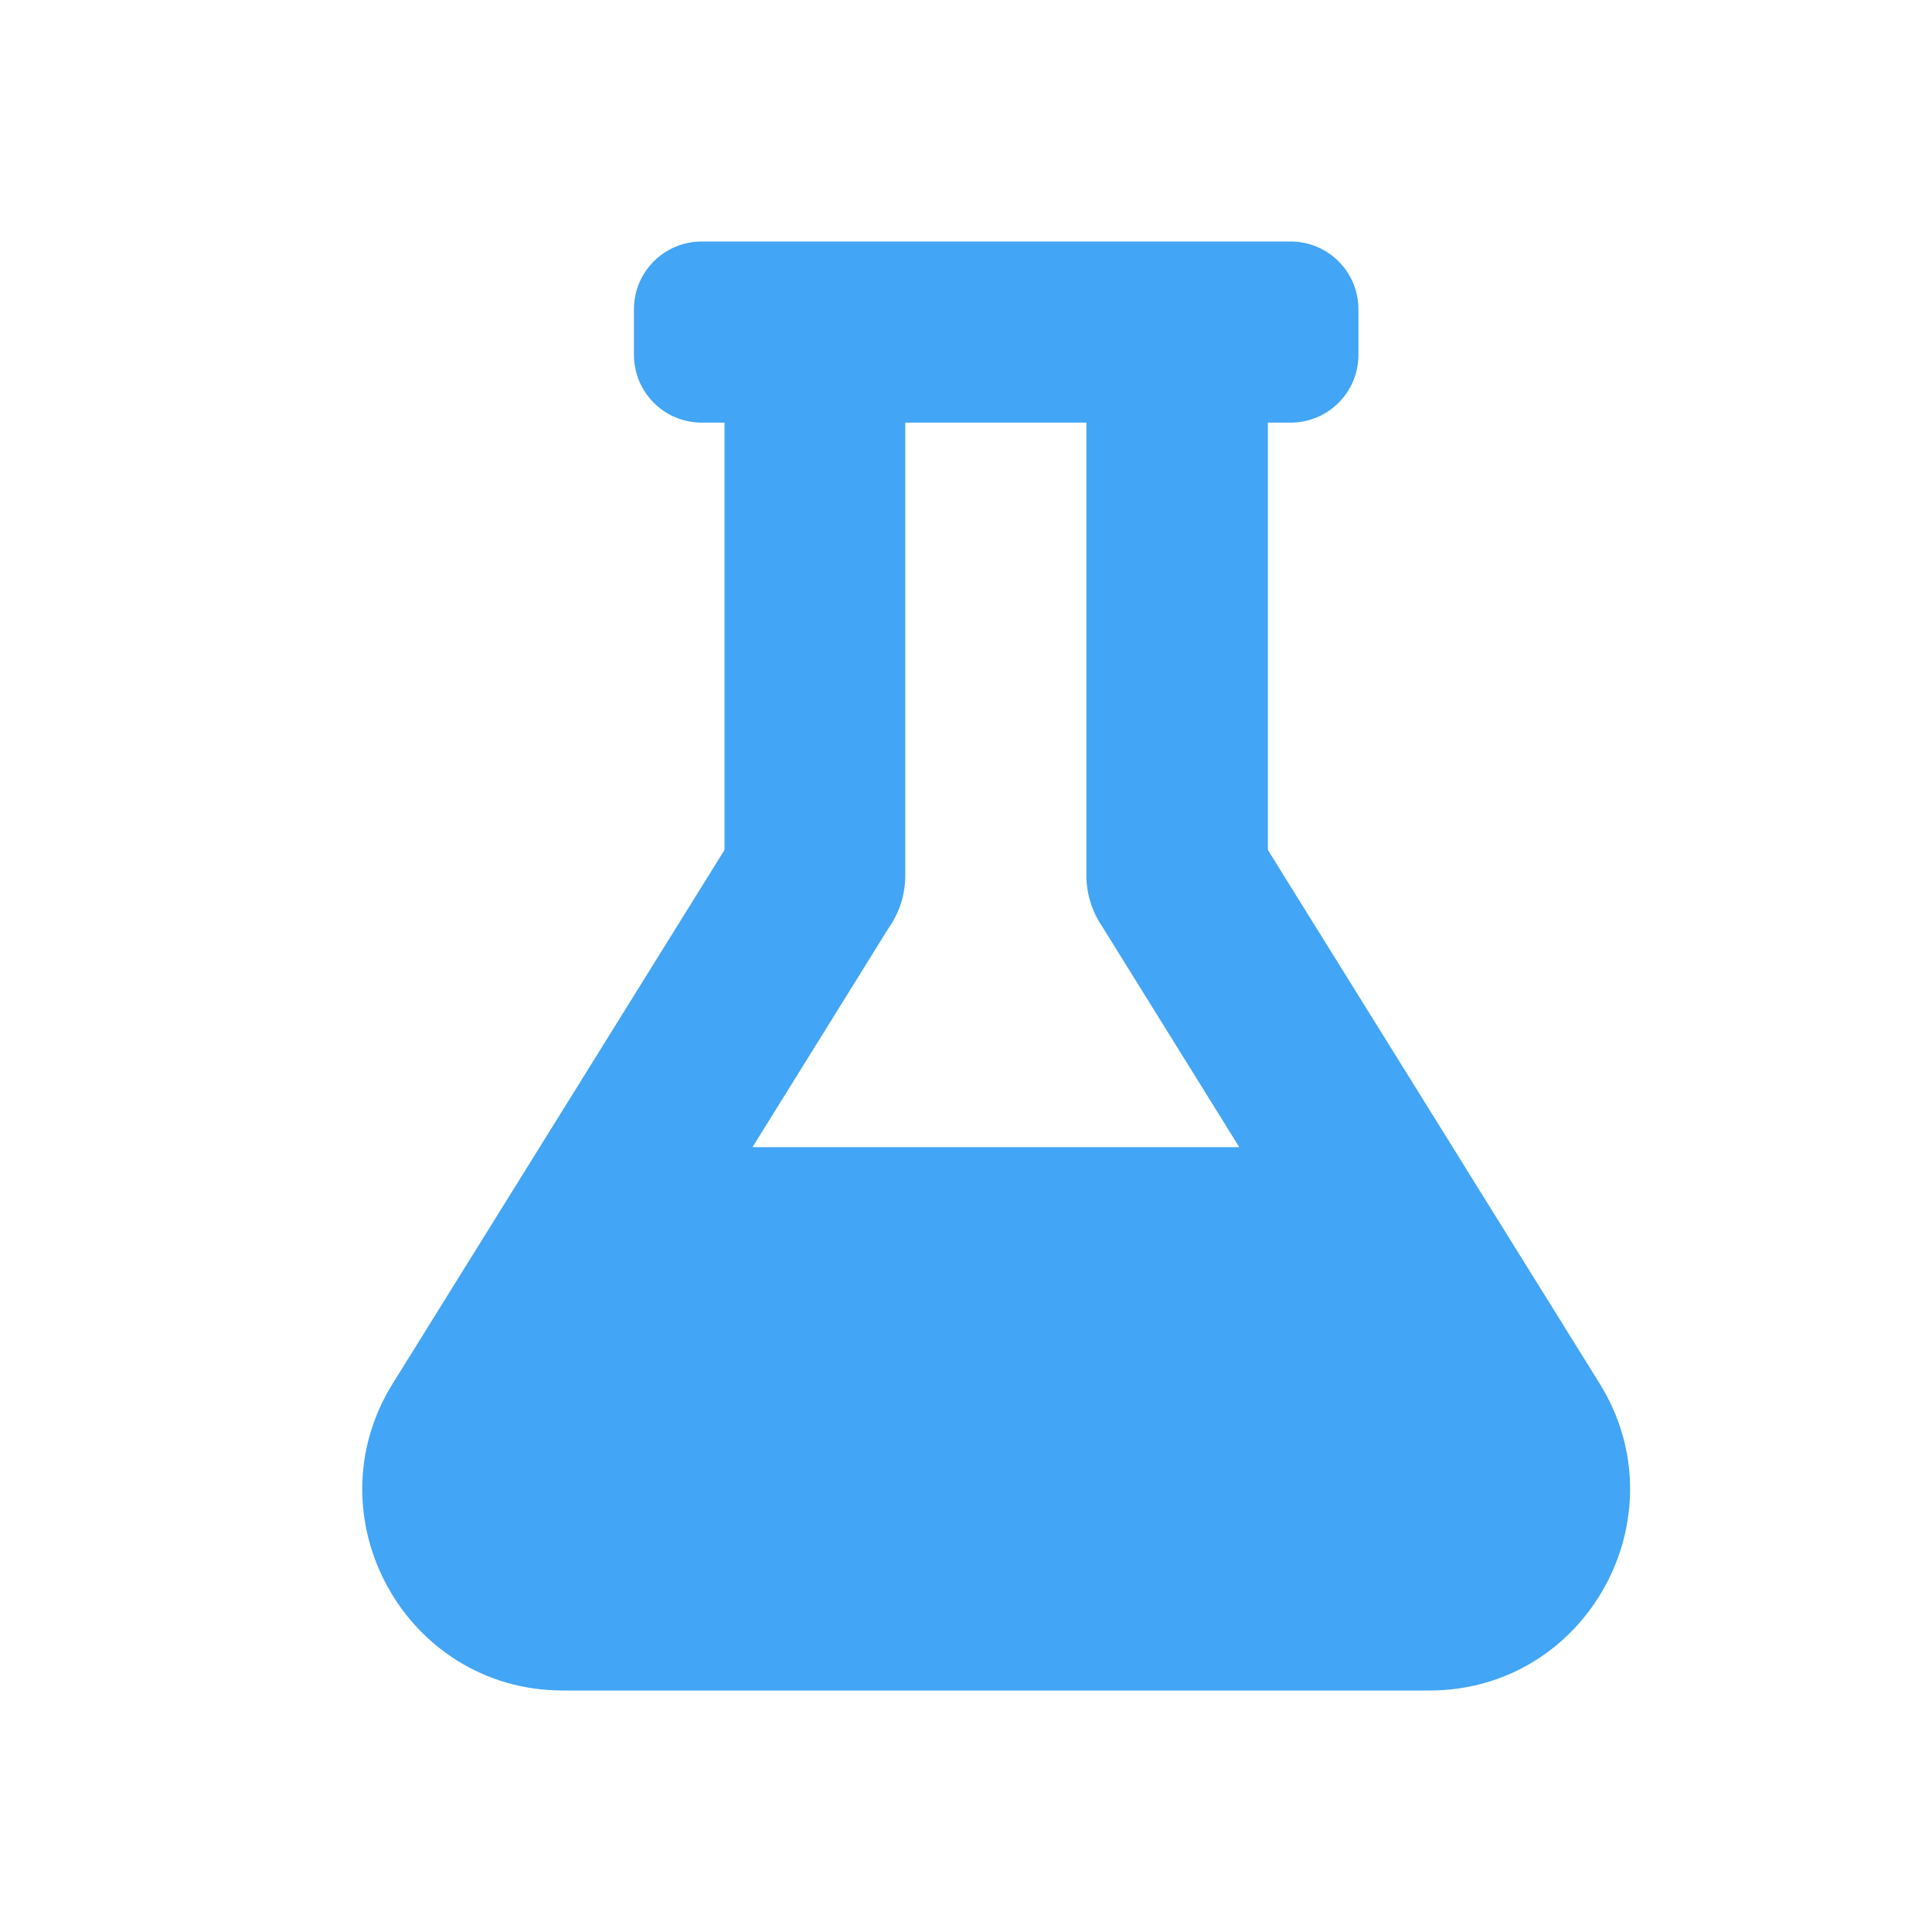 <svg width="16" height="16" viewBox="0 0 16 16" fill="none" xmlns="http://www.w3.org/2000/svg">
<path d="M13.247 11.457L10.5 7.039V3.5H10.687C10.999 3.5 11.25 3.249 11.25 2.938V2.562C11.25 2.251 10.999 2 10.687 2H5.812C5.501 2 5.25 2.251 5.25 2.562V2.938C5.25 3.249 5.501 3.5 5.812 3.5H6V7.039L3.253 11.457C2.566 12.561 3.358 14 4.662 14H11.838C13.143 14 13.933 12.559 13.247 11.457ZM6.232 9.5L7.362 7.681C7.448 7.559 7.497 7.409 7.497 7.25V3.5H8.997V7.25C8.997 7.412 9.049 7.559 9.133 7.681L10.263 9.5H6.232Z" fill="#42A5F5"/>
</svg>

